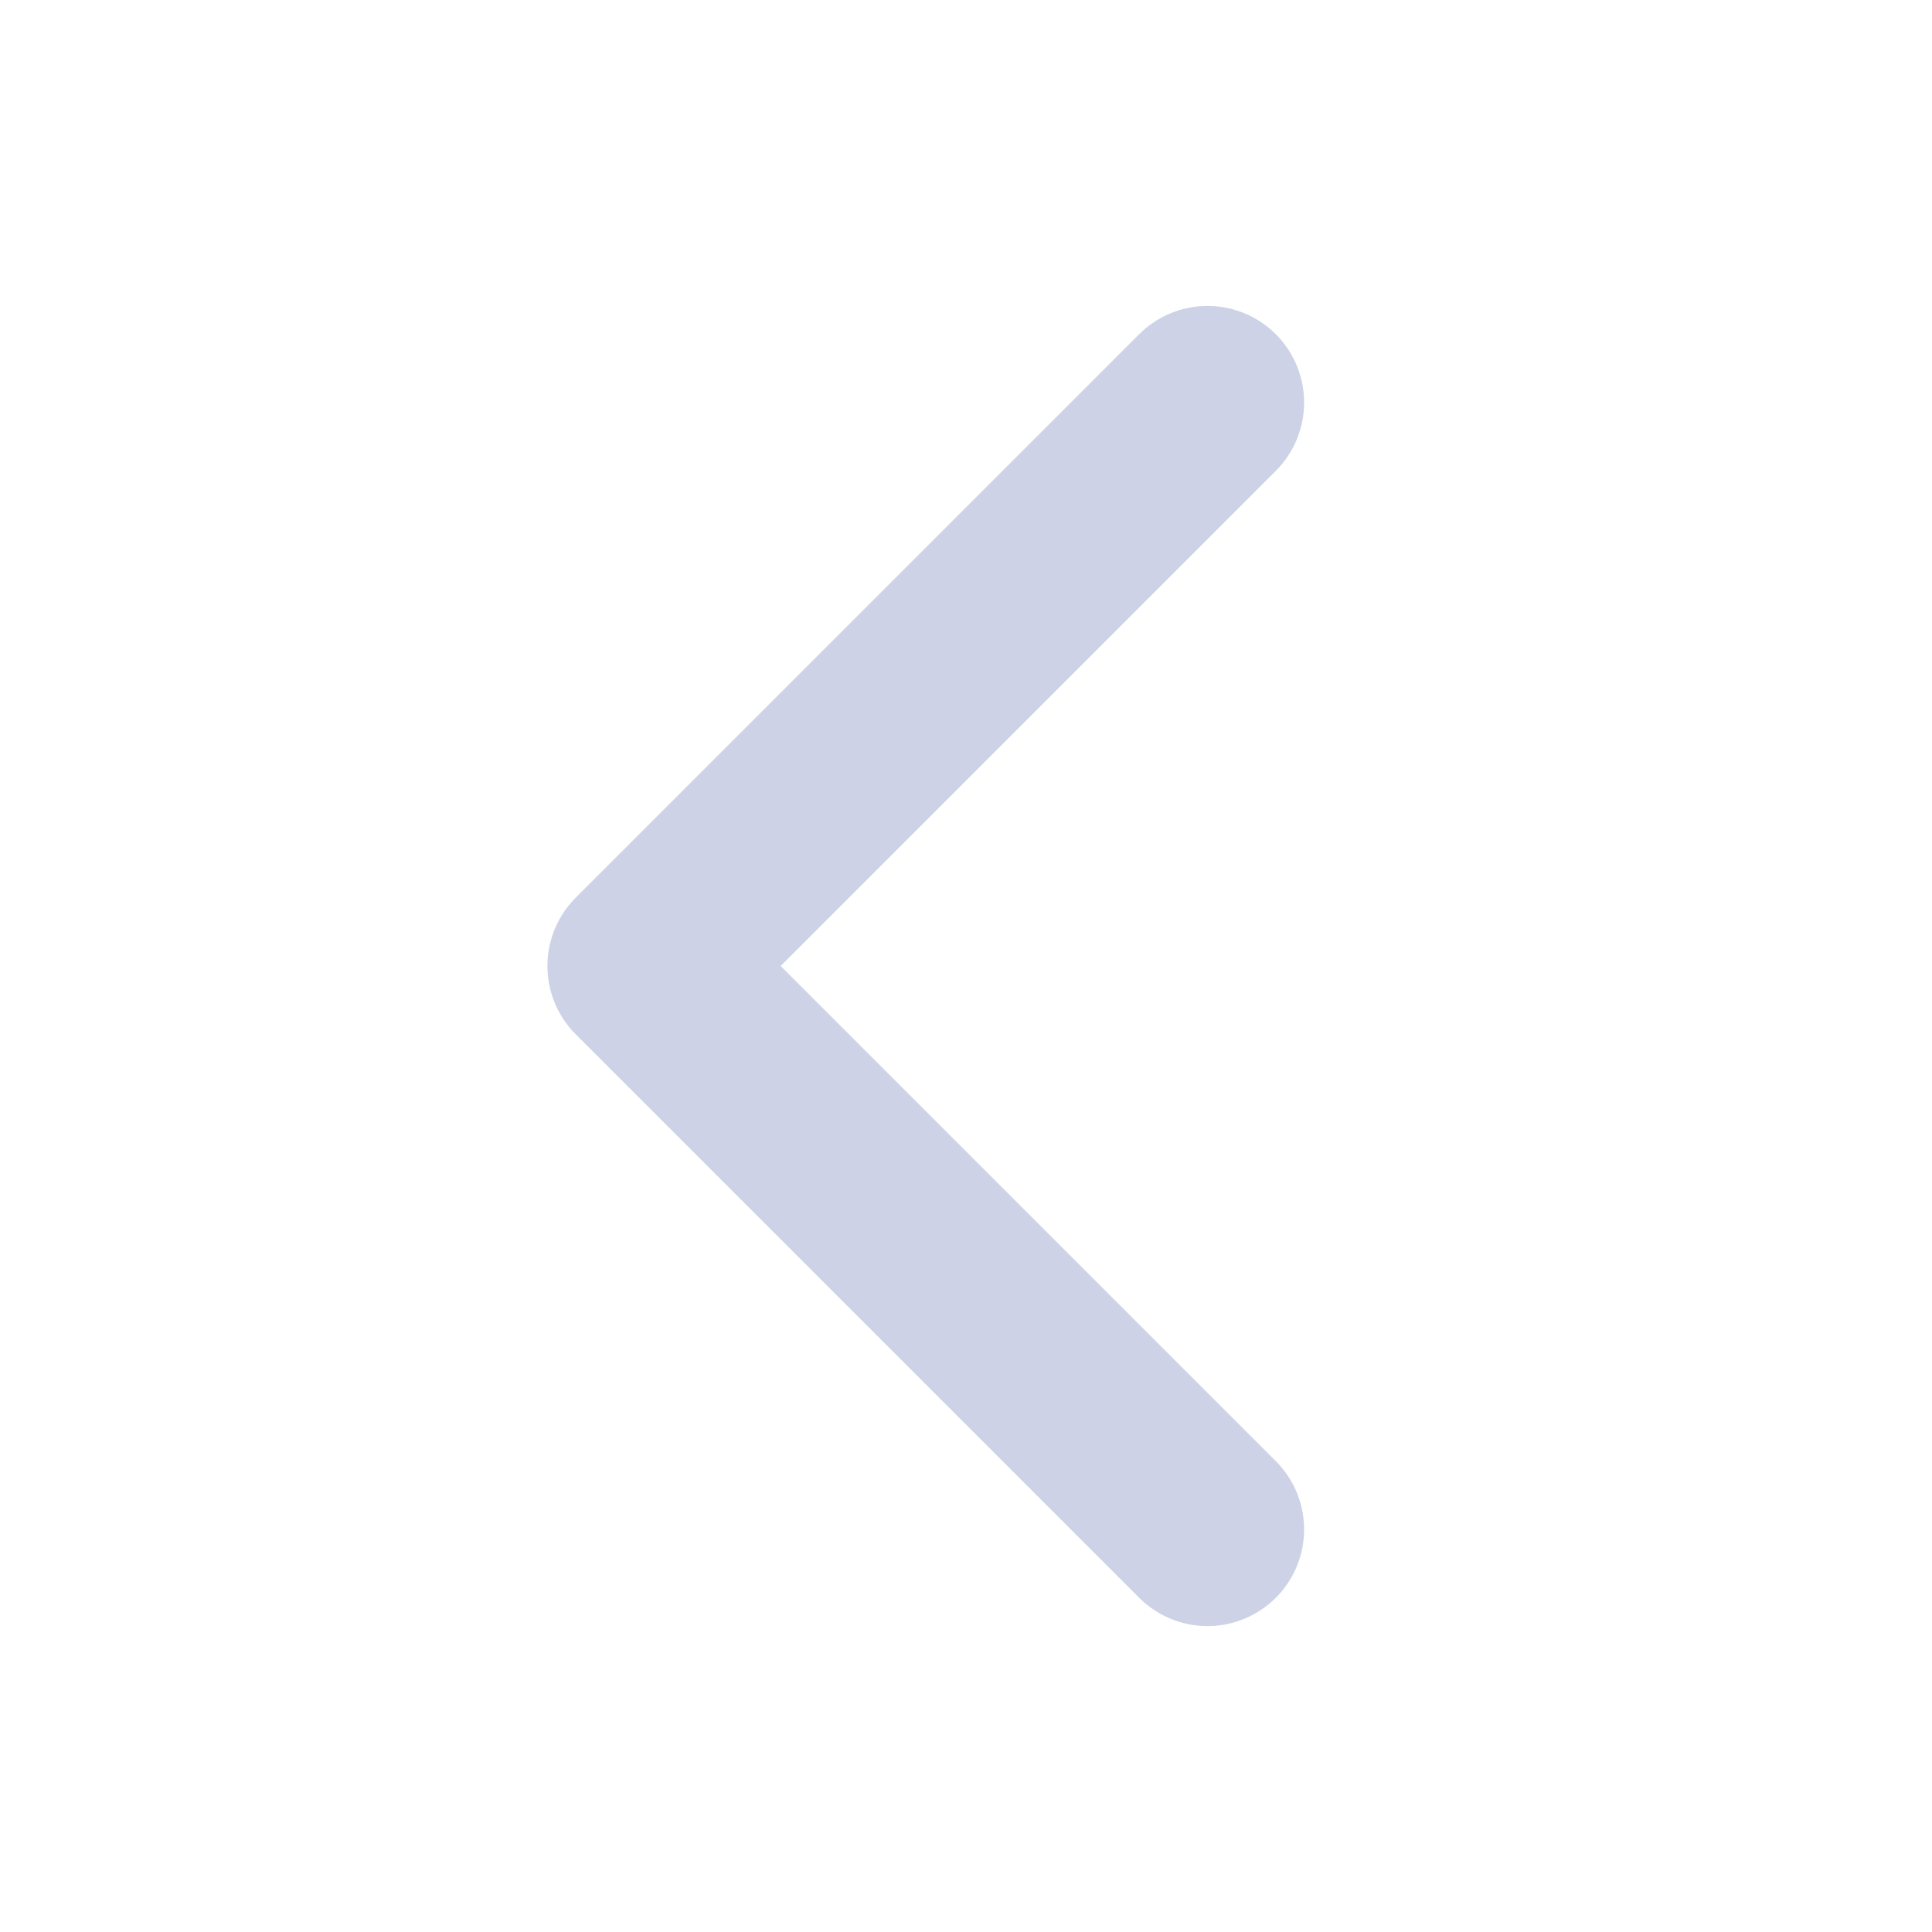 <svg width="20" height="20" viewBox="0 0 20 20" fill="none" xmlns="http://www.w3.org/2000/svg">
<path d="M12.5 15.833L6.667 10L12.5 4.167" stroke="#CDD2E6" stroke-width="2" stroke-linecap="round" stroke-linejoin="round"/>
</svg>
